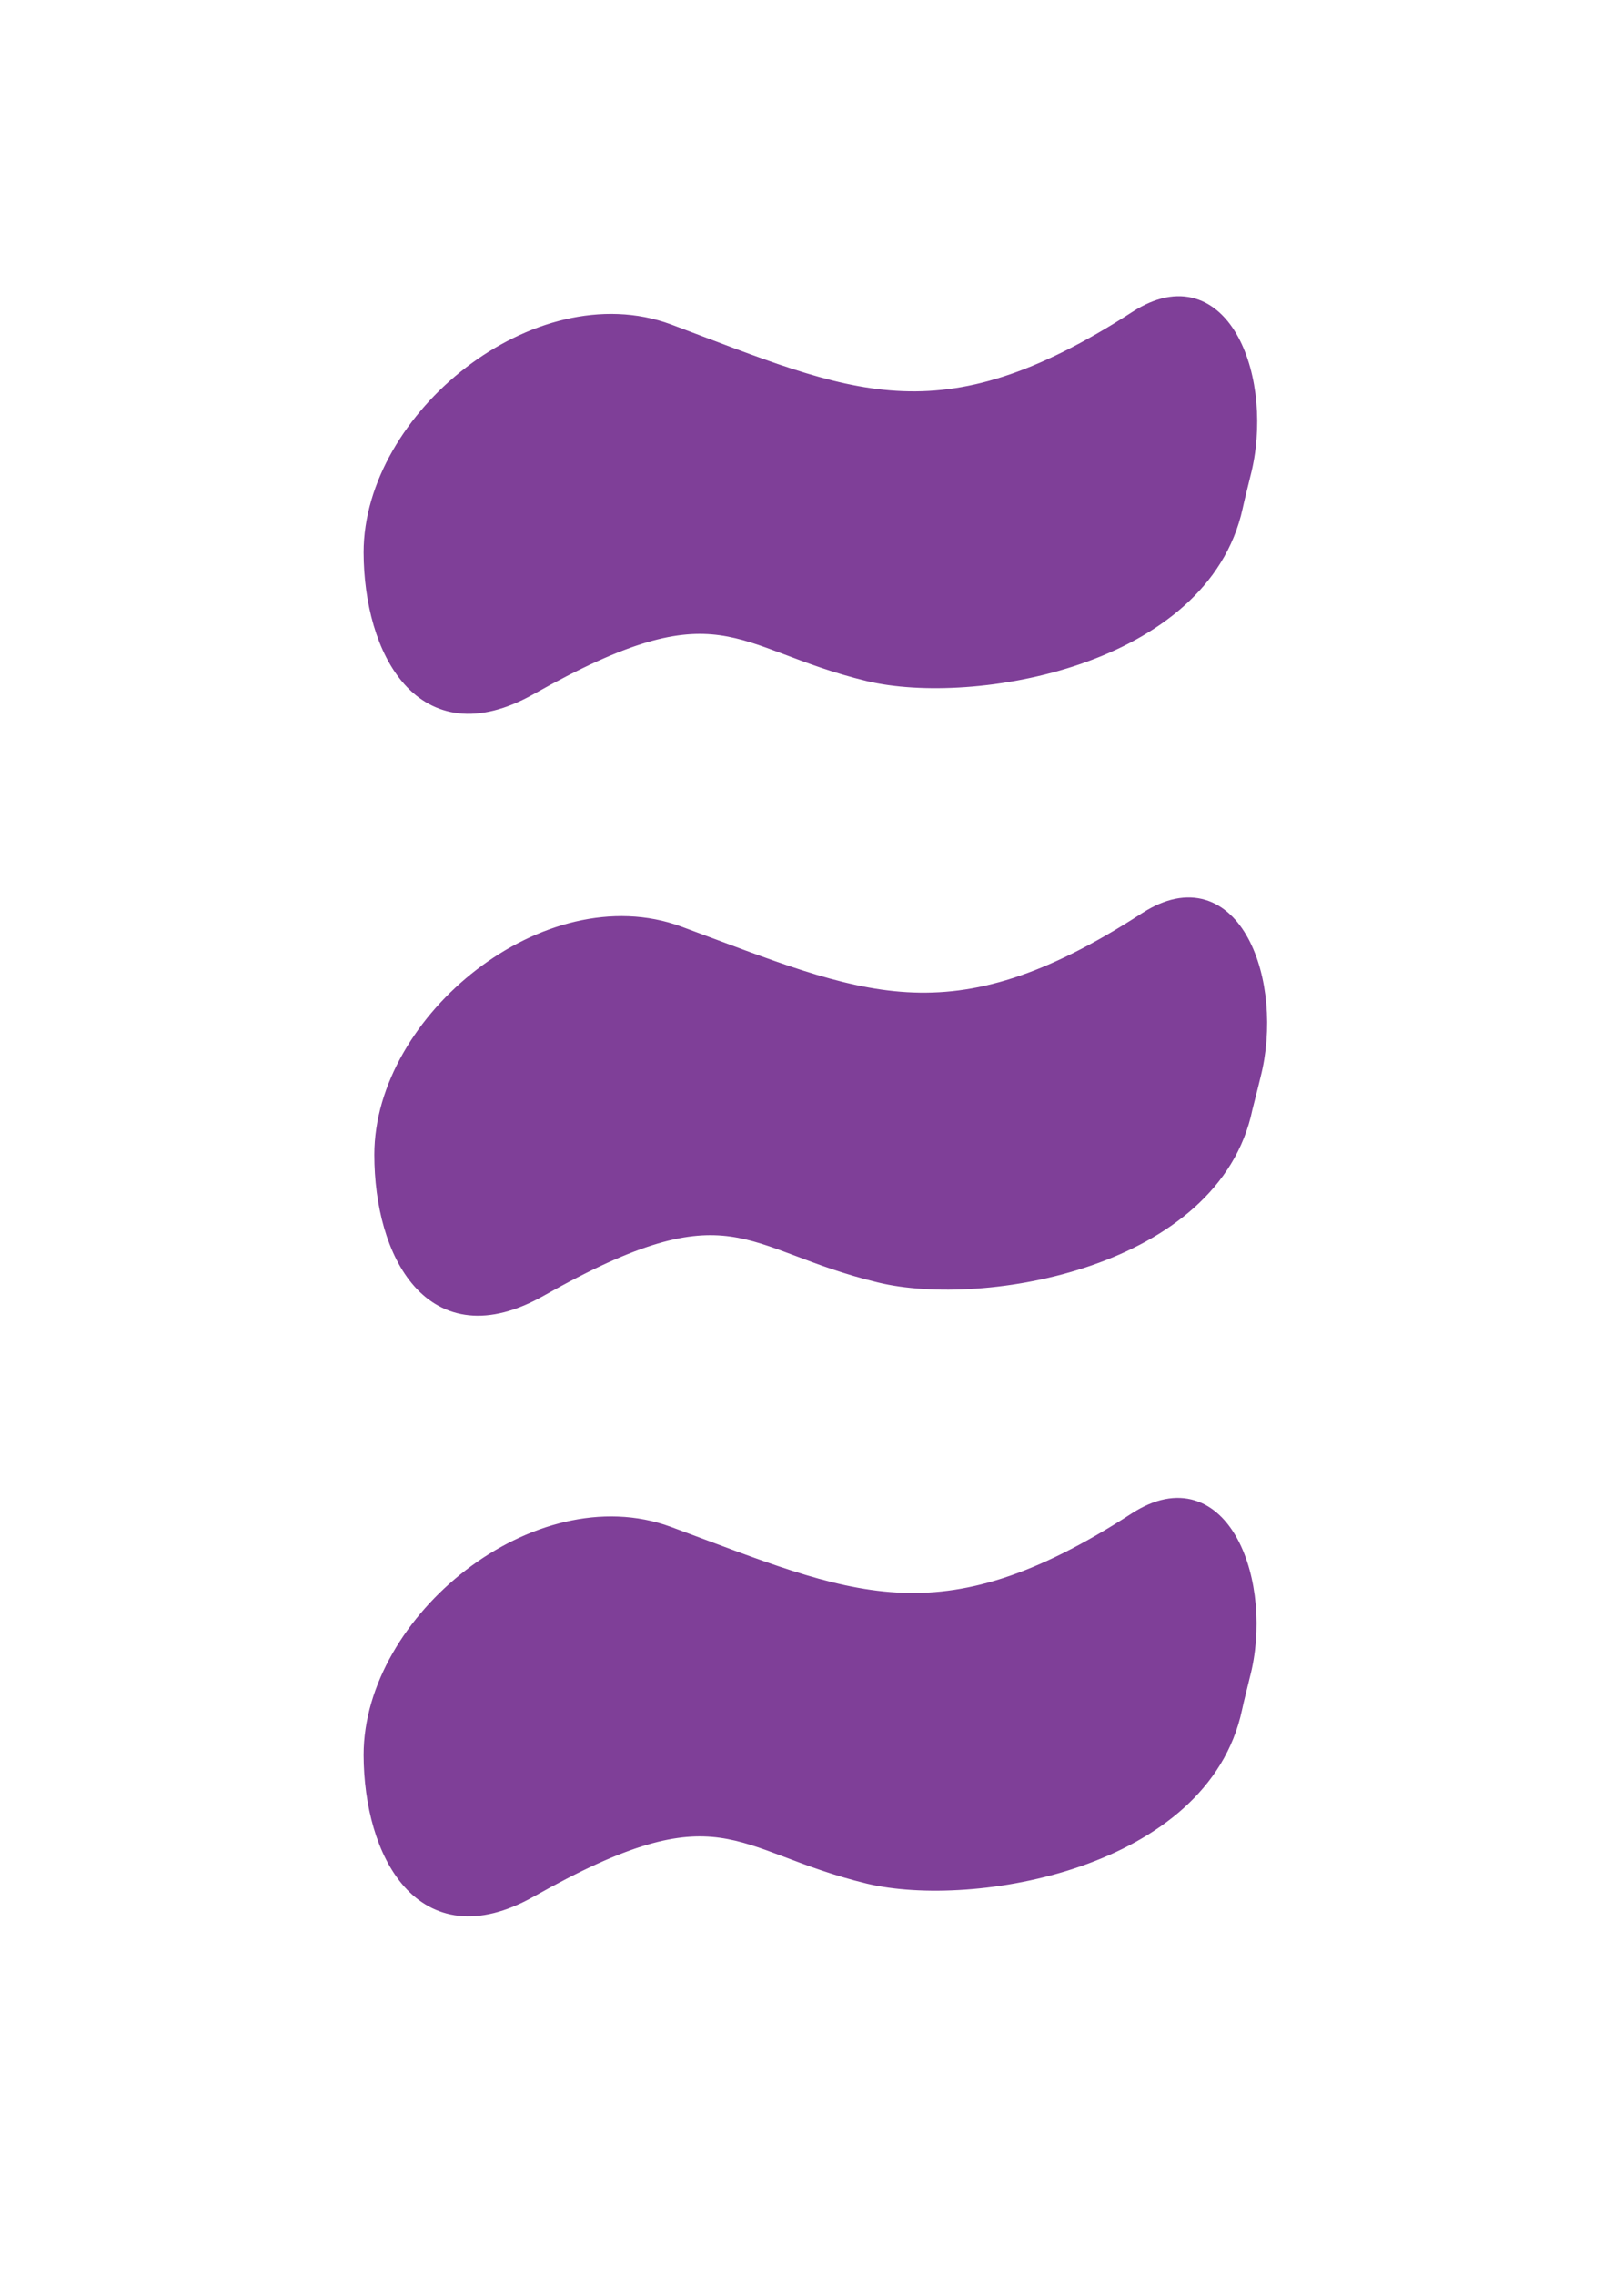 <svg id="Layer_1" data-name="Layer 1" xmlns="http://www.w3.org/2000/svg" viewBox="0 0 50 70"><defs><style>.cls-1{fill:#7f3f98;stroke:#7f3f98;stroke-miterlimit:10;stroke-width:0.49px;}</style></defs><path class="cls-1" d="M27.08,39.22c-4.15-1-4.53-2.92-10.45.43-3.33,1.89-4.86-1.11-4.86-4.12h0c0-4.13,5.1-8.27,9.12-6.79,5.59,2.06,8.33,3.51,14.41-.44,2.67-1.72,4,1.95,3.27,4.79-.1.42-.16.63-.25,1C37.35,38.77,30.26,40,27.08,39.22Z"/><path class="cls-1" d="M26.75,20.72c-4.14-1-4.53-2.92-10.45.43C13,23,11.45,20,11.44,17h0c0-4.13,5.11-8.27,9.13-6.79C26.15,12.3,28.89,13.75,35,9.8c2.66-1.72,4,1.95,3.26,4.79-.1.42-.16.63-.24,1C37,20.27,29.94,21.48,26.75,20.72Z"/><path class="cls-1" d="M26.75,57.72c-4.14-1-4.53-2.92-10.45.43C13,60,11.45,57,11.44,54h0c0-4.13,5.11-8.27,9.13-6.79,5.58,2.06,8.32,3.51,14.41-.44,2.66-1.72,4,2,3.26,4.79-.1.42-.16.63-.24,1C37,57.27,29.94,58.48,26.75,57.72Z"/></svg>